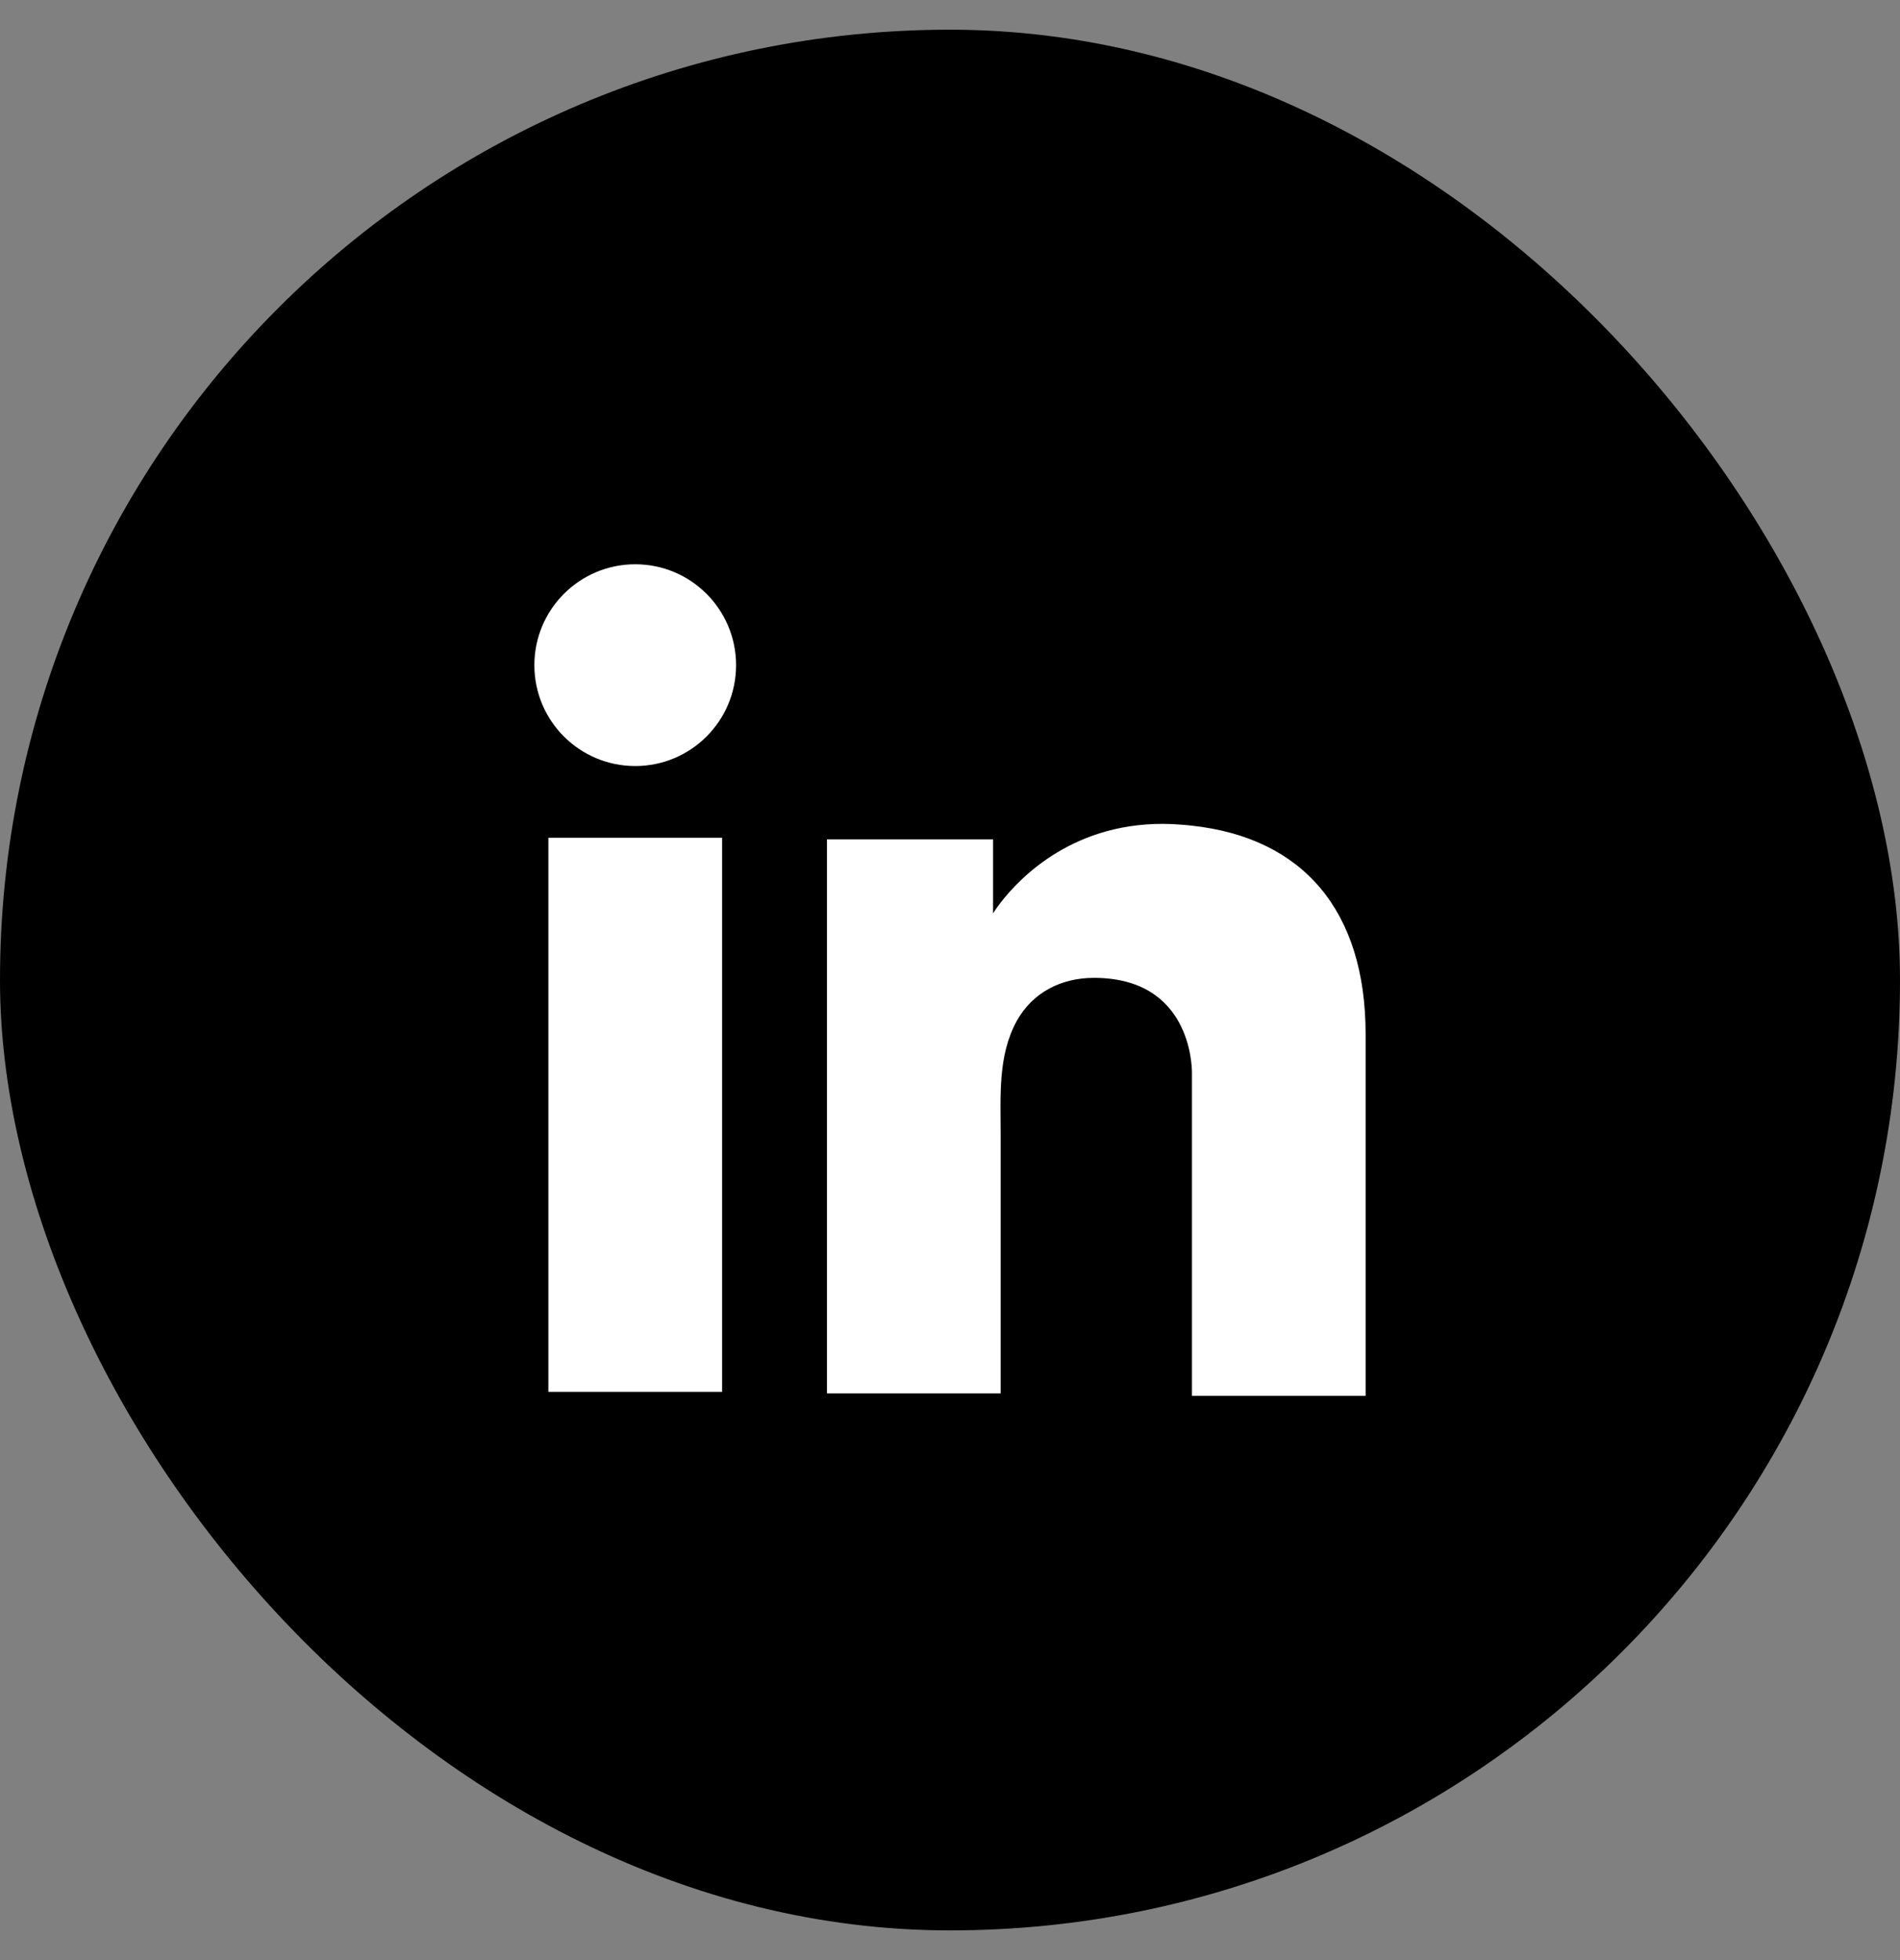 <svg width="32" height="33" viewBox="0 0 32 33" fill="none" xmlns="http://www.w3.org/2000/svg">
<rect x="0" y="0" width="32" height="33" fill="#808080" stroke="none"/>
<rect y="0.5" width="32" height="32" rx="16" fill="black"/>
<path d="M12.162 14.104H9.236V23.433H12.162V14.104Z" fill="white"/>
<path d="M20.075 13.901C19.967 13.888 19.853 13.881 19.738 13.874C18.1 13.807 17.177 14.778 16.853 15.196C16.765 15.31 16.725 15.378 16.725 15.378V14.131H13.928V23.459H16.725H16.853C16.853 22.509 16.853 21.565 16.853 20.615C16.853 20.103 16.853 19.59 16.853 19.078C16.853 18.445 16.806 17.77 17.123 17.191C17.392 16.705 17.878 16.463 18.424 16.463C20.041 16.463 20.075 17.925 20.075 18.06C20.075 18.067 20.075 18.074 20.075 18.074V23.5H23V17.413C23 15.33 21.942 14.104 20.075 13.901Z" fill="white"/>
<path d="M10.699 12.897C11.637 12.897 12.397 12.137 12.397 11.199C12.397 10.261 11.637 9.5 10.699 9.5C9.76 9.5 9 10.261 9 11.199C9 12.137 9.76 12.897 10.699 12.897Z" fill="white"/>
</svg>
